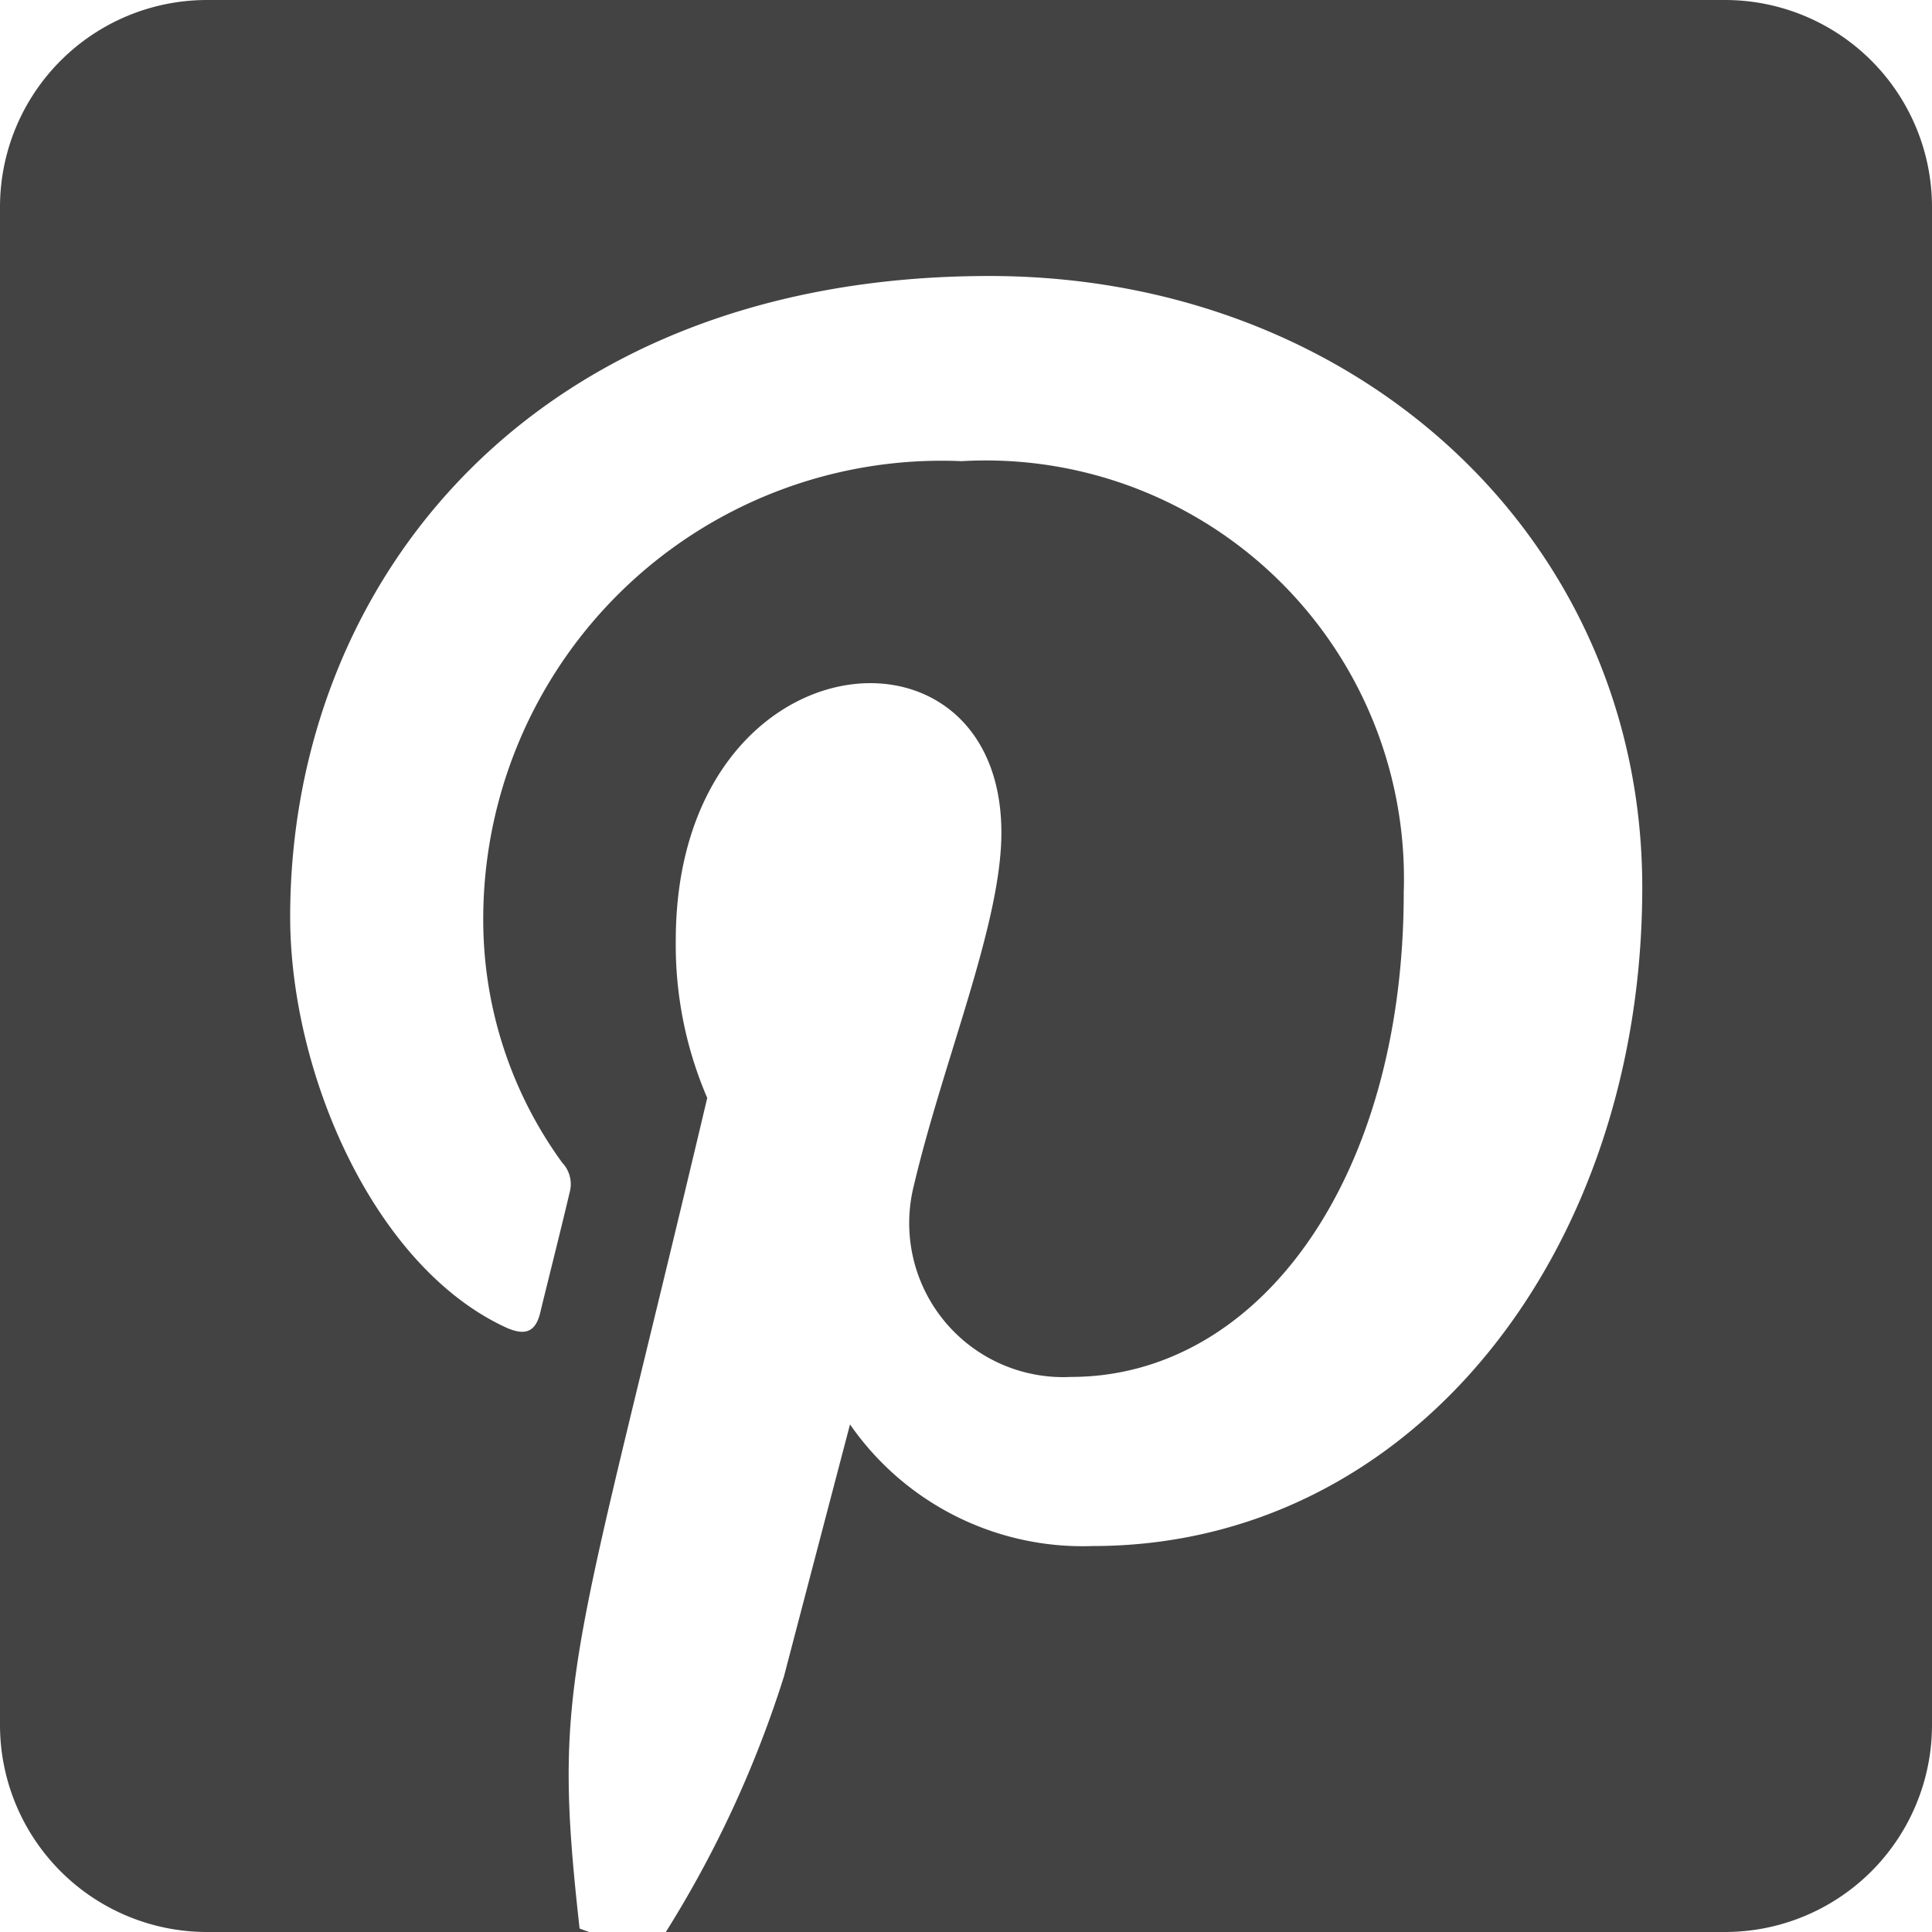 <svg xmlns="http://www.w3.org/2000/svg" width="31.5" height="31.5" viewBox="0 0 31.5 31.5">
  <path id="Icon_awesome-pinterest-square" data-name="Icon awesome-pinterest-square" d="M31.5,5.625v24.75a3.376,3.376,0,0,1-3.375,3.375H10.856a18.016,18.016,0,0,0,1.927-4.17c.211-.809,1.076-4.106,1.076-4.106a4.616,4.616,0,0,0,3.959,1.983c5.21,0,8.958-4.788,8.958-10.737,0-5.7-4.655-9.97-10.645-9.97-7.453,0-11.4,5-11.4,10.448,0,2.531,1.35,5.681,3.5,6.687.33.155.5.084.577-.232.056-.239.352-1.413.478-1.955a.509.509,0,0,0-.12-.492,6.73,6.73,0,0,1-1.287-3.937,7.474,7.474,0,0,1,7.8-7.5A6.818,6.818,0,0,1,22.887,16.8c0,4.669-2.355,7.9-5.428,7.9A2.511,2.511,0,0,1,14.9,21.579c.485-2.053,1.427-4.268,1.427-5.752,0-3.727-5.309-3.213-5.309,1.758a6.309,6.309,0,0,0,.513,2.566C9.323,29.489,8.993,29.609,9.45,33.694l.155.056H3.375A3.376,3.376,0,0,1,0,30.375V5.625A3.376,3.376,0,0,1,3.375,2.25h24.75A3.376,3.376,0,0,1,31.5,5.625Z" transform="translate(0 -2.25)" fill="#434343"/>
</svg>
